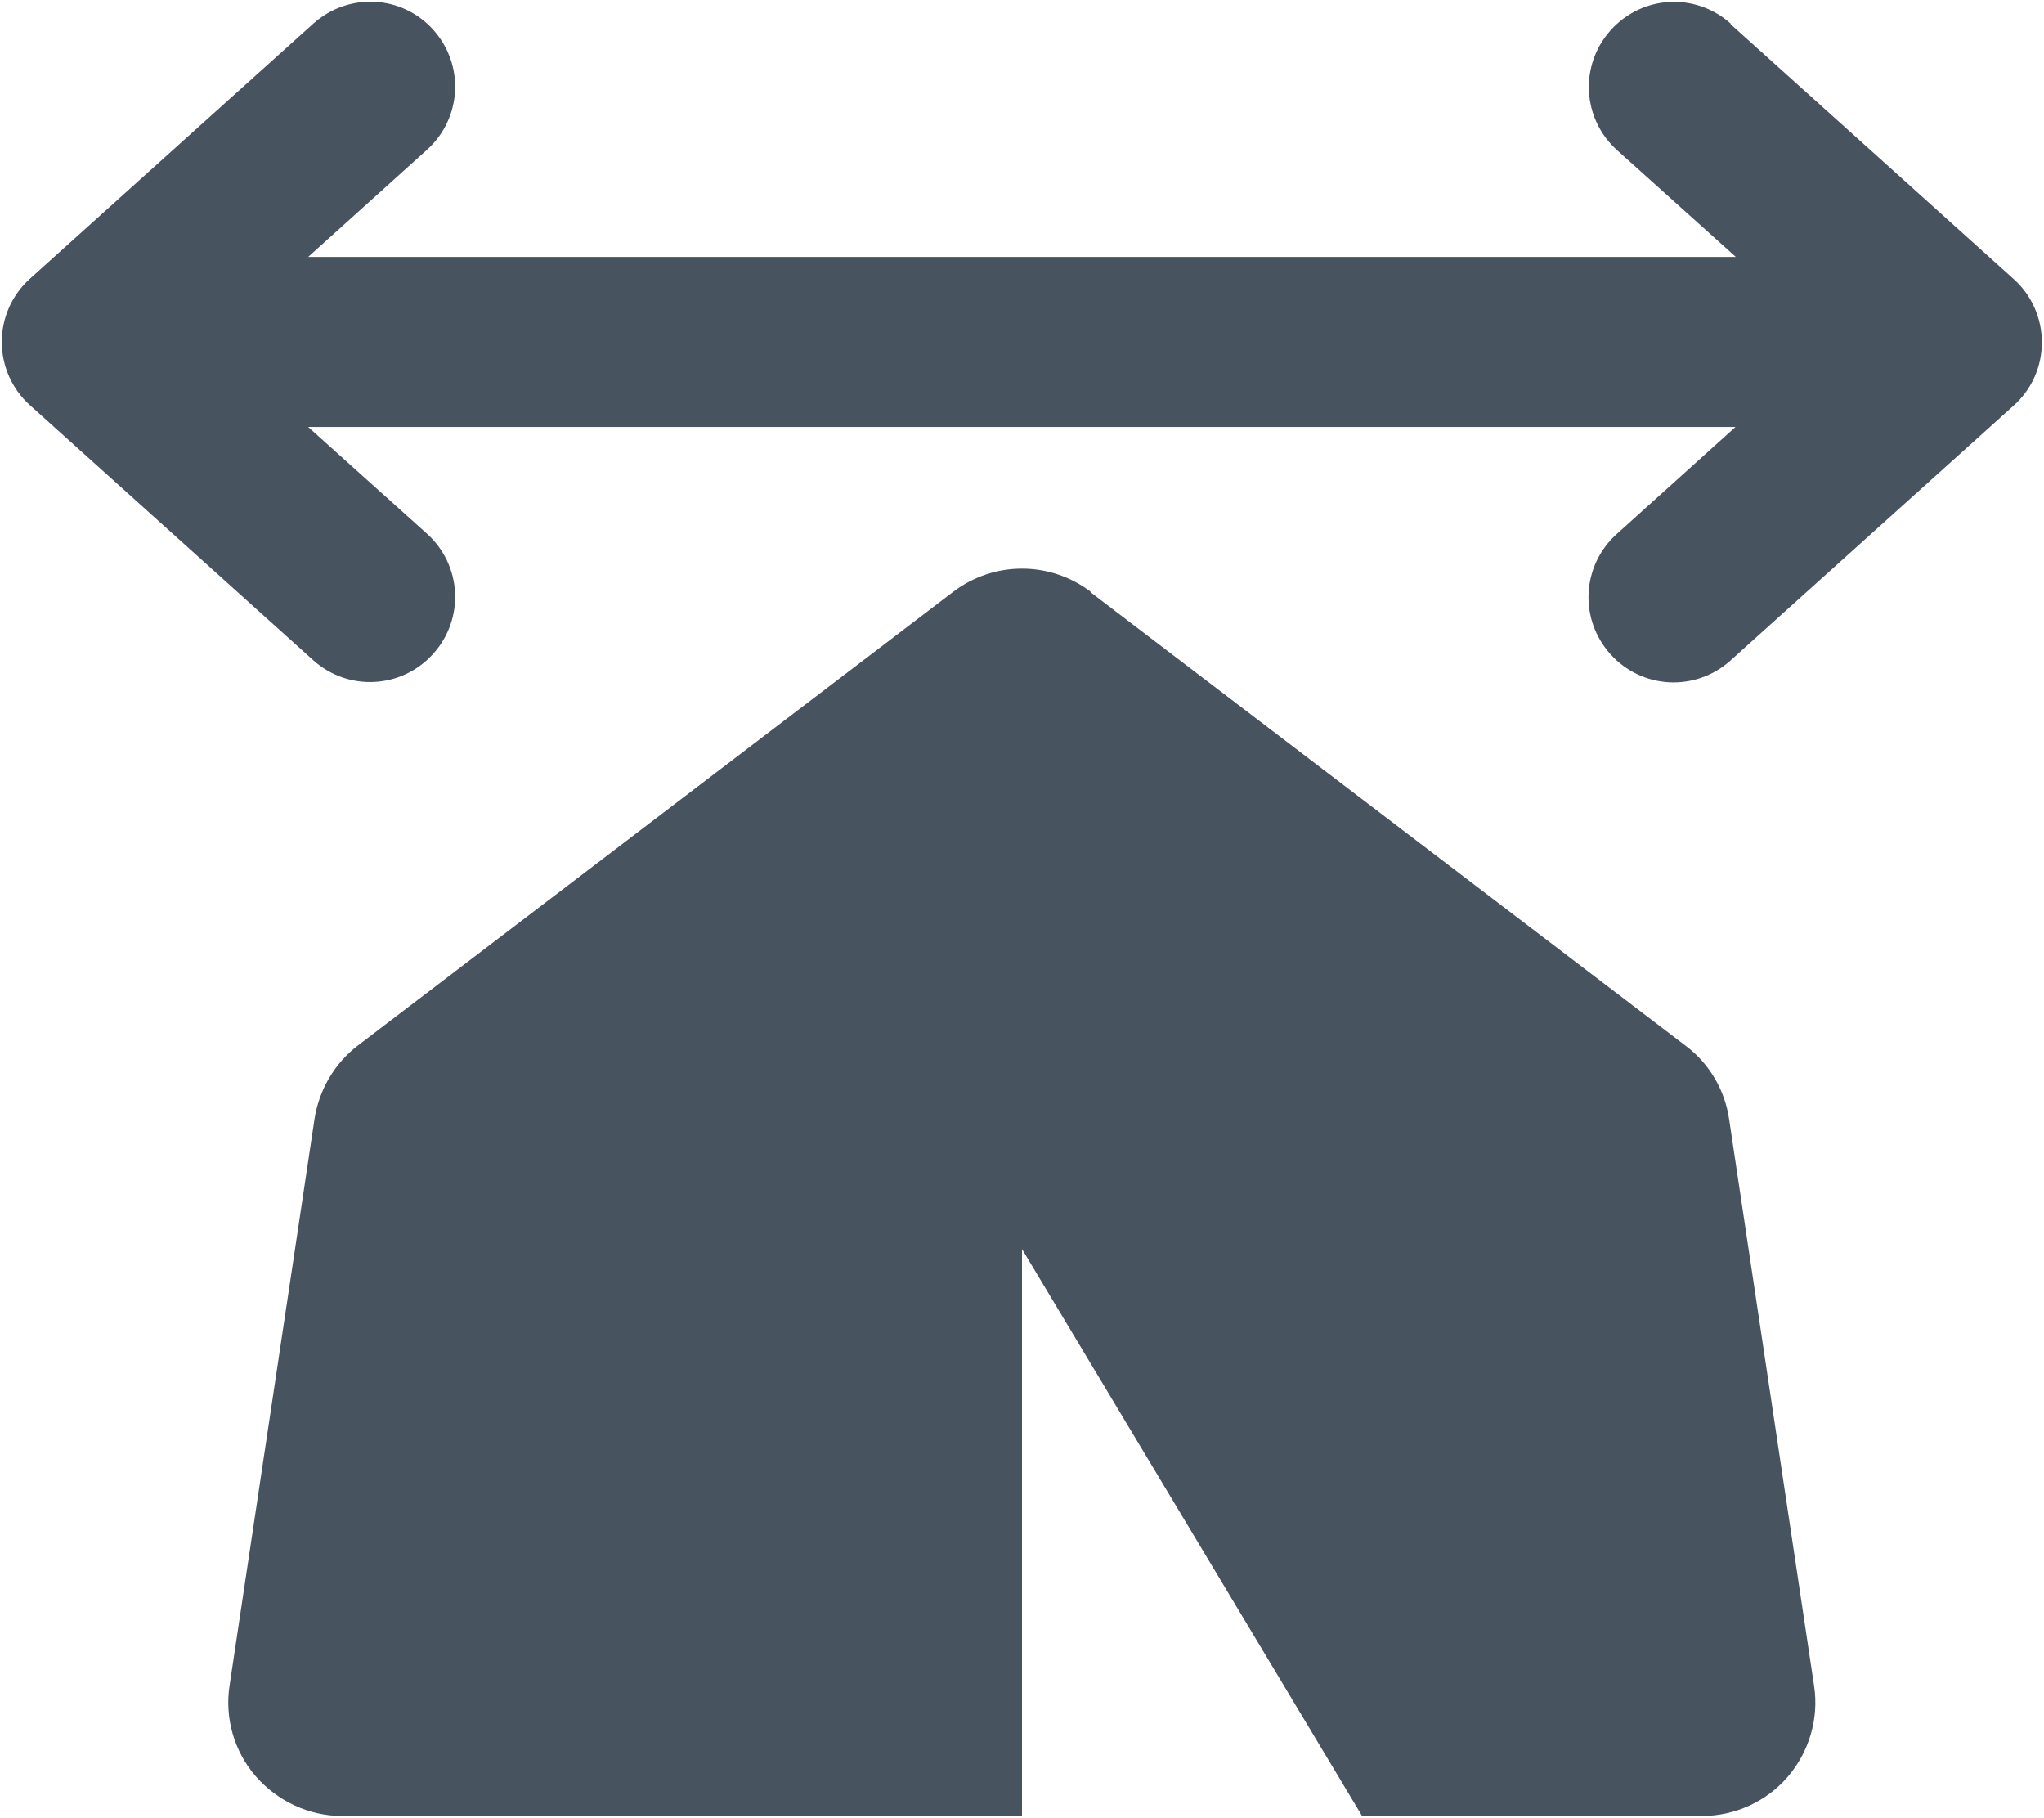 <svg width="577" height="513" viewBox="0 0 577 513" fill="none" xmlns="http://www.w3.org/2000/svg">
<g clip-path="url(#clip0_104_2756)">
<path d="M488.6 6.7C478.7 -2.2 463.6 -1.4 454.7 8.5C445.8 18.4 446.6 33.5 456.5 42.4L490 72.5H87L120.5 42.3C130.4 33.4 131.2 18.3 122.3 8.4C113.4 -1.5 98.3 -2.2 88.4 6.7L8.4 78.7C3.4 83.2 0.5 89.7 0.5 96.5C0.5 103.3 3.4 109.8 8.4 114.3L88.4 186.3C98.3 195.2 113.4 194.4 122.3 184.5C131.2 174.6 130.4 159.5 120.5 150.6L87 120.5H489.9L456.4 150.7C446.5 159.6 445.7 174.7 454.6 184.6C463.5 194.5 478.6 195.3 488.5 186.4L568.5 114.4C573.6 109.8 576.4 103.4 576.4 96.6C576.4 89.8 573.5 83.3 568.5 78.8L488.5 6.8L488.6 6.7ZM307.9 167C296.4 158.3 280.6 158.3 269.1 167L101.1 295C94.5 300 90.1 307.5 88.8 315.7L64.8 475.7C63.4 484.9 66.1 494.3 72.2 501.3C78.3 508.3 87.2 512.5 96.5 512.5H288.5V352.5L384.5 512.5H480.5C489.8 512.5 498.7 508.4 504.7 501.4C510.7 494.4 513.5 485 512.1 475.8L488.1 315.8C486.9 307.6 482.5 300.1 475.8 295.1L307.8 167.1L307.9 167Z" fill="#47535F"/>
</g>
<defs>
<clipPath id="clip0_104_2756">
<rect width="576" height="512" fill="white" transform="translate(0.5 0.5)"/>
</clipPath>
</defs>
</svg>
